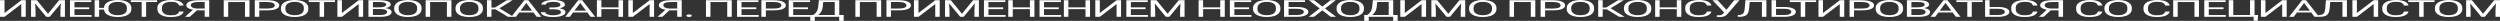 <svg width="718" height="6" viewBox="0 0 718 6" fill="none" xmlns="http://www.w3.org/2000/svg">
<rect x="0" y="0" width="718" height="6" fill="#333333" stroke="none"/>
<path d="M6.108 0.065H7.397V4.829H6.108V1.158L1.295 4.829H0V0.065H1.295V3.736L6.108 0.065Z" fill="white"/>
<path d="M10.586 0.065L13.781 3.952L16.976 0.065H18.648V4.829H17.359V2.974L17.48 0.972L14.271 4.829H13.284L10.083 0.981L10.21 2.974V4.829H8.921V0.065H10.586Z" fill="white"/>
<path d="M25.622 2.627H21.387V4.315H26.307V4.829H20.098V0.065H26.24V0.582H21.387V2.113H25.622V2.627Z" fill="white"/>
<path d="M37.725 2.601C37.725 3.068 37.564 3.475 37.242 3.824C36.92 4.171 36.464 4.436 35.873 4.619C35.282 4.803 34.593 4.894 33.806 4.894C33.063 4.894 32.396 4.807 31.805 4.633C31.219 4.458 30.758 4.208 30.423 3.883C30.091 3.558 29.908 3.179 29.872 2.745H28.469V4.829H27.18V0.065H28.469V2.251H29.865C29.879 1.802 30.047 1.408 30.369 1.07C30.691 0.73 31.15 0.467 31.745 0.281C32.34 0.094 33.023 0 33.792 0C34.575 0 35.264 0.093 35.859 0.278C36.459 0.461 36.92 0.728 37.242 1.08C37.564 1.429 37.725 1.835 37.725 2.3V2.601ZM36.444 2.293C36.444 1.728 36.211 1.296 35.745 0.995C35.28 0.691 34.629 0.54 33.792 0.54C32.978 0.54 32.336 0.691 31.866 0.995C31.4 1.296 31.161 1.714 31.148 2.251V2.601C31.148 3.148 31.382 3.579 31.852 3.893C32.327 4.205 32.978 4.361 33.806 4.361C34.638 4.361 35.282 4.214 35.739 3.919C36.195 3.623 36.43 3.198 36.444 2.647V2.293Z" fill="white"/>
<path d="M45.11 0.582H41.968V4.829H40.687V0.582H37.552V0.065H45.11V0.582Z" fill="white"/>
<path d="M52.736 3.317C52.615 3.821 52.232 4.21 51.588 4.485C50.948 4.758 50.096 4.894 49.031 4.894C47.876 4.894 46.95 4.692 46.252 4.289C45.558 3.885 45.211 3.346 45.211 2.67V2.212C45.211 1.769 45.373 1.379 45.695 1.044C46.021 0.708 46.482 0.45 47.077 0.272C47.672 0.091 48.362 0 49.145 0C50.183 0 51.015 0.142 51.642 0.425C52.268 0.707 52.633 1.097 52.736 1.597H51.44C51.328 1.217 51.085 0.942 50.709 0.772C50.337 0.602 49.816 0.517 49.145 0.517C48.321 0.517 47.675 0.665 47.205 0.962C46.739 1.258 46.507 1.68 46.507 2.228V2.689C46.507 3.206 46.728 3.617 47.171 3.923C47.614 4.228 48.234 4.381 49.031 4.381C49.747 4.381 50.295 4.302 50.675 4.145C51.06 3.986 51.315 3.71 51.44 3.317H52.736Z" fill="white"/>
<path d="M58.791 4.829V2.974H56.536L54.515 4.829H53.139L55.408 2.8C54.146 2.558 53.515 2.125 53.515 1.502C53.515 1.048 53.82 0.696 54.428 0.445C55.041 0.192 55.891 0.065 56.979 0.065H60.087V4.829H58.791ZM54.804 1.502C54.804 1.79 54.987 2.021 55.355 2.195C55.726 2.37 56.24 2.458 56.898 2.46H58.791V0.582H56.959C56.261 0.582 55.726 0.663 55.355 0.824C54.987 0.986 54.804 1.212 54.804 1.502Z" fill="white"/>
<path d="M71.653 4.829H70.358V0.582H65.539V4.829H64.25V0.065H71.653V4.829Z" fill="white"/>
<path d="M74.467 2.964V4.829H73.178V0.065H76.782C77.852 0.065 78.689 0.198 79.293 0.465C79.901 0.731 80.206 1.083 80.206 1.521C80.206 1.984 79.908 2.34 79.313 2.591C78.722 2.84 77.874 2.964 76.769 2.964H74.467ZM74.467 2.45H76.782C77.472 2.45 78 2.372 78.367 2.215C78.734 2.056 78.917 1.827 78.917 1.528C78.917 1.244 78.734 1.017 78.367 0.847C78 0.677 77.496 0.589 76.856 0.582H74.467V2.45Z" fill="white"/>
<path d="M88.543 2.601C88.543 3.068 88.382 3.475 88.06 3.824C87.738 4.171 87.281 4.436 86.691 4.619C86.1 4.803 85.411 4.894 84.623 4.894C83.854 4.894 83.171 4.803 82.576 4.619C81.981 4.434 81.518 4.171 81.187 3.831C80.86 3.489 80.692 3.093 80.683 2.643V2.3C80.683 1.842 80.847 1.437 81.173 1.086C81.5 0.735 81.961 0.467 82.556 0.281C83.156 0.094 83.84 0 84.61 0C85.393 0 86.082 0.093 86.677 0.278C87.277 0.461 87.738 0.728 88.06 1.08C88.382 1.429 88.543 1.835 88.543 2.3V2.601ZM87.261 2.293C87.261 1.728 87.029 1.296 86.563 0.995C86.098 0.691 85.447 0.54 84.61 0.54C83.796 0.54 83.153 0.691 82.683 0.995C82.218 1.296 81.979 1.714 81.965 2.251V2.601C81.965 3.148 82.2 3.579 82.67 3.893C83.144 4.205 83.796 4.361 84.623 4.361C85.456 4.361 86.1 4.214 86.556 3.919C87.013 3.623 87.248 3.198 87.261 2.647V2.293Z" fill="white"/>
<path d="M96.216 0.582H93.075V4.829H91.793V0.582H88.658V0.065H96.216V0.582Z" fill="white"/>
<path d="M103.003 0.065H104.292V4.829H103.003V1.158L98.191 4.829H96.895V0.065H98.191V3.736L103.003 0.065Z" fill="white"/>
<path d="M105.816 4.829V0.065H109.012C110.072 0.065 110.869 0.172 111.401 0.386C111.938 0.6 112.207 0.916 112.207 1.335C112.207 1.557 112.077 1.755 111.817 1.927C111.558 2.097 111.204 2.229 110.757 2.323C111.285 2.395 111.701 2.532 112.005 2.735C112.314 2.936 112.468 3.176 112.468 3.455C112.468 3.882 112.184 4.218 111.616 4.462C111.048 4.707 110.244 4.829 109.206 4.829H105.816ZM107.105 2.601V4.315H109.233C109.833 4.315 110.305 4.24 110.649 4.089C110.998 3.937 111.173 3.727 111.173 3.461C111.173 2.888 110.533 2.601 109.253 2.601H107.105ZM107.105 2.097H109.052C109.616 2.097 110.065 2.028 110.401 1.891C110.741 1.754 110.911 1.567 110.911 1.332C110.911 1.07 110.754 0.88 110.441 0.762C110.128 0.642 109.651 0.582 109.012 0.582H107.105V2.097Z" fill="white"/>
<path d="M121.074 2.601C121.074 3.068 120.913 3.475 120.591 3.824C120.269 4.171 119.812 4.436 119.222 4.619C118.631 4.803 117.942 4.894 117.154 4.894C116.385 4.894 115.702 4.803 115.107 4.619C114.512 4.434 114.049 4.171 113.718 3.831C113.391 3.489 113.223 3.093 113.214 2.643V2.3C113.214 1.842 113.378 1.437 113.704 1.086C114.031 0.735 114.492 0.467 115.087 0.281C115.687 0.094 116.371 0 117.141 0C117.924 0 118.613 0.093 119.208 0.278C119.808 0.461 120.269 0.728 120.591 1.08C120.913 1.429 121.074 1.835 121.074 2.3V2.601ZM119.792 2.293C119.792 1.728 119.56 1.296 119.094 0.995C118.629 0.691 117.978 0.54 117.141 0.54C116.326 0.54 115.684 0.691 115.214 0.995C114.749 1.296 114.51 1.714 114.496 2.251V2.601C114.496 3.148 114.731 3.579 115.201 3.893C115.675 4.205 116.326 4.361 117.154 4.361C117.987 4.361 118.631 4.214 119.087 3.919C119.544 3.623 119.779 3.198 119.792 2.647V2.293Z" fill="white"/>
<path d="M129.647 4.829H128.351V0.582H123.532V4.829H122.243V0.065H129.647V4.829Z" fill="white"/>
<path d="M138.689 2.601C138.689 3.068 138.528 3.475 138.206 3.824C137.884 4.171 137.427 4.436 136.836 4.619C136.246 4.803 135.557 4.894 134.769 4.894C133.999 4.894 133.317 4.803 132.722 4.619C132.127 4.434 131.663 4.171 131.332 3.831C131.006 3.489 130.838 3.093 130.829 2.643V2.3C130.829 1.842 130.992 1.437 131.319 1.086C131.646 0.735 132.106 0.467 132.702 0.281C133.301 0.094 133.986 0 134.756 0C135.539 0 136.228 0.093 136.823 0.278C137.423 0.461 137.884 0.728 138.206 1.08C138.528 1.429 138.689 1.835 138.689 2.3V2.601ZM137.407 2.293C137.407 1.728 137.174 1.296 136.709 0.995C136.243 0.691 135.592 0.54 134.756 0.54C133.941 0.54 133.299 0.691 132.829 0.995C132.364 1.296 132.124 1.714 132.111 2.251V2.601C132.111 3.148 132.346 3.579 132.816 3.893C133.29 4.205 133.941 4.361 134.769 4.361C135.601 4.361 136.246 4.214 136.702 3.919C137.159 3.623 137.394 3.198 137.407 2.647V2.293Z" fill="white"/>
<path d="M142.335 2.689H141.147V4.829H139.858V0.065H141.147V2.166H142.153L145.57 0.065H147.174L143.442 2.375L147.449 4.829H145.872L142.335 2.689Z" fill="white"/>
<path d="M153.203 3.586H149.108L148.189 4.829H146.859L150.592 0.065H151.719L155.458 4.829H154.136L153.203 3.586ZM149.497 3.069H152.82L151.155 0.841L149.497 3.069Z" fill="white"/>
<path d="M160.963 1.345C160.963 1.092 160.773 0.891 160.392 0.743C160.016 0.592 159.486 0.517 158.801 0.517C158.229 0.517 157.748 0.594 157.358 0.749C156.973 0.902 156.781 1.092 156.781 1.318H155.492C155.492 1.065 155.633 0.839 155.915 0.638C156.202 0.437 156.6 0.281 157.11 0.17C157.62 0.057 158.184 0 158.801 0C159.893 0 160.741 0.12 161.345 0.36C161.95 0.598 162.252 0.929 162.252 1.354C162.252 1.575 162.113 1.775 161.835 1.956C161.558 2.137 161.171 2.28 160.674 2.385C161.824 2.573 162.399 2.944 162.399 3.501C162.399 3.928 162.073 4.267 161.419 4.518C160.766 4.769 159.893 4.894 158.801 4.894C158.153 4.894 157.562 4.839 157.029 4.727C156.501 4.614 156.09 4.454 155.794 4.246C155.499 4.039 155.351 3.793 155.351 3.507H156.64C156.64 3.758 156.844 3.967 157.251 4.135C157.658 4.301 158.175 4.384 158.801 4.384C159.504 4.384 160.063 4.304 160.48 4.145C160.9 3.986 161.111 3.775 161.111 3.514C161.111 2.955 160.401 2.671 158.983 2.66H157.774V2.143H158.976C159.629 2.136 160.124 2.064 160.459 1.927C160.795 1.79 160.963 1.595 160.963 1.345Z" fill="white"/>
<path d="M168.683 3.586H164.588L163.669 4.829H162.34L166.072 0.065H167.199L170.938 4.829H169.616L168.683 3.586ZM164.978 3.069H168.3L166.636 0.841L164.978 3.069Z" fill="white"/>
<path d="M178.94 4.829H177.645V2.627H172.718V4.829H171.429V0.065H172.718V2.113H177.645V0.065H178.94V4.829Z" fill="white"/>
<path d="M186.566 0.065H187.855V4.829H186.566V1.158L181.753 4.829H180.458V0.065H181.753V3.736L186.566 0.065Z" fill="white"/>
<path d="M194.494 4.829V2.974H192.239L190.218 4.829H188.842L191.111 2.8C189.849 2.558 189.218 2.125 189.218 1.502C189.218 1.048 189.522 0.696 190.131 0.445C190.744 0.192 191.594 0.065 192.682 0.065H195.789V4.829H194.494ZM190.507 1.502C190.507 1.79 190.69 2.021 191.057 2.195C191.429 2.37 191.943 2.458 192.601 2.46H194.494V0.582H192.662C191.963 0.582 191.429 0.663 191.057 0.824C190.69 0.986 190.507 1.212 190.507 1.502Z" fill="white"/>
<path d="M197.139 4.511C197.139 4.407 197.202 4.32 197.327 4.25C197.457 4.18 197.65 4.145 197.905 4.145C198.16 4.145 198.352 4.18 198.482 4.25C198.616 4.32 198.683 4.407 198.683 4.511C198.683 4.612 198.616 4.696 198.482 4.763C198.352 4.831 198.16 4.865 197.905 4.865C197.65 4.865 197.457 4.831 197.327 4.763C197.202 4.696 197.139 4.612 197.139 4.511Z" fill="white"/>
<path d="M210.156 4.829H208.861V0.582H204.041V4.829H202.753V0.065H210.156V4.829Z" fill="white"/>
<path d="M217.205 2.627H212.969V4.315H217.89V4.829H211.681V0.065H217.822V0.582H212.969V2.113H217.205V2.627Z" fill="white"/>
<path d="M219.958 2.964V4.829H218.669V0.065H222.274C223.343 0.065 224.18 0.198 224.784 0.465C225.393 0.731 225.697 1.083 225.697 1.521C225.697 1.984 225.399 2.34 224.804 2.591C224.213 2.84 223.365 2.964 222.26 2.964H219.958ZM219.958 2.45H222.274C222.963 2.45 223.491 2.372 223.858 2.215C224.225 2.056 224.408 1.827 224.408 1.528C224.408 1.244 224.225 1.017 223.858 0.847C223.491 0.677 222.987 0.589 222.347 0.582H219.958V2.45Z" fill="white"/>
<path d="M232.041 2.627H227.805V4.315H232.725V4.829H226.517V0.065H232.658V0.582H227.805V2.113H232.041V2.627Z" fill="white"/>
<path d="M242.298 5.997H241.016V4.829H234.002V6H232.713L232.706 4.315H233.505C233.925 4.084 234.259 3.774 234.505 3.386C234.756 2.996 234.912 2.568 234.975 2.104L235.19 0.065H241.036V4.315H242.311L242.298 5.997ZM234.975 4.315H239.741V0.582H236.431L236.29 1.983C236.232 2.53 236.082 2.997 235.841 3.383C235.604 3.769 235.315 4.08 234.975 4.315Z" fill="white"/>
<path d="M253.066 4.829H251.771V0.582H246.951V4.829H245.662V0.065H253.066V4.829Z" fill="white"/>
<path d="M255.879 2.964V4.829H254.591V0.065H258.195C259.265 0.065 260.101 0.198 260.705 0.465C261.314 0.731 261.618 1.083 261.618 1.521C261.618 1.984 261.321 2.34 260.726 2.591C260.135 2.84 259.287 2.964 258.182 2.964H255.879ZM255.879 2.45H258.195C258.884 2.45 259.412 2.372 259.779 2.215C260.146 2.056 260.33 1.827 260.33 1.528C260.33 1.244 260.146 1.017 259.779 0.847C259.412 0.677 258.909 0.589 258.269 0.582H255.879V2.45Z" fill="white"/>
<path d="M268.6 0.065H269.889V4.829H268.6V1.158L263.787 4.829H262.492V0.065H263.787V3.736L268.6 0.065Z" fill="white"/>
<path d="M273.078 0.065L276.273 3.952L279.468 0.065H281.139V4.829H279.851V2.974L279.971 0.972L276.763 4.829H275.776L272.574 0.981L272.702 2.974V4.829H271.413V0.065H273.078Z" fill="white"/>
<path d="M288.114 2.627H283.879V4.315H288.799V4.829H282.59V0.065H288.732V0.582H283.879V2.113H288.114V2.627Z" fill="white"/>
<path d="M297.089 4.829H295.794V2.627H290.867V4.829H289.578V0.065H290.867V2.113H295.794V0.065H297.089V4.829Z" fill="white"/>
<path d="M304.078 2.627H299.842V4.315H304.762V4.829H298.553V0.065H304.695V0.582H299.842V2.113H304.078V2.627Z" fill="white"/>
<path d="M313.053 4.829H311.757V2.627H306.831V4.829H305.542V0.065H306.831V2.113H311.757V0.065H313.053V4.829Z" fill="white"/>
<path d="M320.679 0.065H321.968V4.829H320.679V1.158L315.866 4.829H314.571V0.065H315.866V3.736L320.679 0.065Z" fill="white"/>
<path d="M329.016 2.627H324.781V4.315H329.701V4.829H323.492V0.065H329.634V0.582H324.781V2.113H329.016V2.627Z" fill="white"/>
<path d="M332.145 0.065L335.34 3.952L338.535 0.065H340.206V4.829H338.918V2.974L339.039 0.972L335.83 4.829H334.843L331.642 0.981L331.769 2.974V4.829H330.48V0.065H332.145Z" fill="white"/>
<path d="M351.753 4.829H350.458V2.627H345.531V4.829H344.242V0.065H345.531V2.113H350.458V0.065H351.753V4.829Z" fill="white"/>
<path d="M358.742 2.627H354.506V4.315H359.426V4.829H353.217V0.065H359.359V0.582H354.506V2.113H358.742V2.627Z" fill="white"/>
<path d="M367.723 2.601C367.723 3.068 367.562 3.475 367.24 3.824C366.918 4.171 366.462 4.436 365.871 4.619C365.28 4.803 364.591 4.894 363.803 4.894C363.034 4.894 362.351 4.803 361.756 4.619C361.161 4.434 360.698 4.171 360.367 3.831C360.04 3.489 359.872 3.093 359.863 2.643V2.3C359.863 1.842 360.027 1.437 360.353 1.086C360.68 0.735 361.141 0.467 361.736 0.281C362.336 0.094 363.02 0 363.79 0C364.573 0 365.262 0.093 365.857 0.278C366.457 0.461 366.918 0.728 367.24 1.08C367.562 1.429 367.723 1.835 367.723 2.3V2.601ZM366.441 2.293C366.441 1.728 366.209 1.296 365.743 0.995C365.278 0.691 364.627 0.54 363.79 0.54C362.976 0.54 362.333 0.691 361.864 0.995C361.398 1.296 361.159 1.714 361.145 2.251V2.601C361.145 3.148 361.38 3.579 361.85 3.893C362.325 4.205 362.976 4.361 363.803 4.361C364.636 4.361 365.28 4.214 365.737 3.919C366.193 3.623 366.428 3.198 366.441 2.647V2.293Z" fill="white"/>
<path d="M374.792 0.582H370.08V2.009H372.51C373.53 2.015 374.327 2.143 374.9 2.391C375.472 2.64 375.759 2.978 375.759 3.406C375.759 3.835 375.47 4.178 374.893 4.433C374.316 4.688 373.528 4.82 372.53 4.829H368.785V0.065H374.792V0.582ZM370.08 2.526V4.315H372.436C373.076 4.315 373.573 4.232 373.926 4.067C374.284 3.901 374.463 3.678 374.463 3.399C374.463 3.131 374.291 2.919 373.947 2.764C373.606 2.61 373.121 2.53 372.49 2.526H370.08Z" fill="white"/>
<path d="M379.774 1.891L382.116 0.065H383.633L380.546 2.427L383.707 4.829H382.177L379.774 2.971L377.357 4.829H375.834L379.002 2.427L375.907 0.065H377.418L379.774 1.891Z" fill="white"/>
<path d="M391.722 2.601C391.722 3.068 391.561 3.475 391.239 3.824C390.917 4.171 390.46 4.436 389.87 4.619C389.279 4.803 388.59 4.894 387.802 4.894C387.033 4.894 386.35 4.803 385.755 4.619C385.16 4.434 384.697 4.171 384.366 3.831C384.039 3.489 383.871 3.093 383.862 2.643V2.3C383.862 1.842 384.026 1.437 384.352 1.086C384.679 0.735 385.14 0.467 385.735 0.281C386.335 0.094 387.019 0 387.789 0C388.572 0 389.261 0.093 389.856 0.278C390.456 0.461 390.917 0.728 391.239 1.08C391.561 1.429 391.722 1.835 391.722 2.3V2.601ZM390.44 2.293C390.44 1.728 390.208 1.296 389.742 0.995C389.277 0.691 388.626 0.54 387.789 0.54C386.974 0.54 386.332 0.691 385.862 0.995C385.397 1.296 385.158 1.714 385.144 2.251V2.601C385.144 3.148 385.379 3.579 385.849 3.893C386.323 4.205 386.974 4.361 387.802 4.361C388.635 4.361 389.279 4.214 389.735 3.919C390.192 3.623 390.427 3.198 390.44 2.647V2.293Z" fill="white"/>
<path d="M401.396 5.997H400.113V4.829H393.099V6H391.81L391.804 4.315H392.602C393.023 4.084 393.356 3.774 393.603 3.386C393.853 2.996 394.01 2.568 394.072 2.104L394.287 0.065H400.134V4.315H401.409L401.396 5.997ZM394.072 4.315H398.838V0.582H395.529L395.388 1.983C395.33 2.53 395.18 2.997 394.938 3.383C394.701 3.769 394.413 4.08 394.072 4.315Z" fill="white"/>
<path d="M408.276 0.065H409.565V4.829H408.276V1.158L403.464 4.829H402.168V0.065H403.464V3.736L408.276 0.065Z" fill="white"/>
<path d="M412.754 0.065L415.949 3.952L419.144 0.065H420.816V4.829H419.527V2.974L419.648 0.972L416.439 4.829H415.453L412.251 0.981L412.378 2.974V4.829H411.09V0.065H412.754Z" fill="white"/>
<path d="M429.784 2.601C429.784 3.068 429.623 3.475 429.301 3.824C428.979 4.171 428.522 4.436 427.932 4.619C427.341 4.803 426.652 4.894 425.864 4.894C425.095 4.894 424.412 4.803 423.817 4.619C423.222 4.434 422.759 4.171 422.428 3.831C422.101 3.489 421.933 3.093 421.924 2.643V2.3C421.924 1.842 422.088 1.437 422.414 1.086C422.741 0.735 423.202 0.467 423.797 0.281C424.397 0.094 425.081 0 425.851 0C426.634 0 427.323 0.093 427.918 0.278C428.518 0.461 428.979 0.728 429.301 1.08C429.623 1.429 429.784 1.835 429.784 2.3V2.601ZM428.502 2.293C428.502 1.728 428.27 1.296 427.804 0.995C427.339 0.691 426.688 0.54 425.851 0.54C425.036 0.54 424.394 0.691 423.924 0.995C423.459 1.296 423.22 1.714 423.206 2.251V2.601C423.206 3.148 423.441 3.579 423.911 3.893C424.385 4.205 425.036 4.361 425.864 4.361C426.697 4.361 427.341 4.214 427.797 3.919C428.254 3.623 428.489 3.198 428.502 2.647V2.293Z" fill="white"/>
<path d="M440.942 4.829H439.646V0.582H434.827V4.829H433.538V0.065H440.942V4.829Z" fill="white"/>
<path d="M443.755 2.964V4.829H442.466V0.065H446.071C447.14 0.065 447.977 0.198 448.581 0.465C449.19 0.731 449.494 1.083 449.494 1.521C449.494 1.984 449.196 2.34 448.601 2.591C448.011 2.84 447.163 2.964 446.057 2.964H443.755ZM443.755 2.45H446.071C446.76 2.45 447.288 2.372 447.655 2.215C448.022 2.056 448.205 1.827 448.205 1.528C448.205 1.244 448.022 1.017 447.655 0.847C447.288 0.677 446.784 0.589 446.145 0.582H443.755V2.45Z" fill="white"/>
<path d="M457.831 2.601C457.831 3.068 457.67 3.475 457.348 3.824C457.026 4.171 456.57 4.436 455.979 4.619C455.388 4.803 454.699 4.894 453.911 4.894C453.142 4.894 452.459 4.803 451.864 4.619C451.269 4.434 450.806 4.171 450.475 3.831C450.148 3.489 449.98 3.093 449.971 2.643V2.3C449.971 1.842 450.135 1.437 450.461 1.086C450.788 0.735 451.249 0.467 451.844 0.281C452.444 0.094 453.128 0 453.898 0C454.681 0 455.37 0.093 455.965 0.278C456.565 0.461 457.026 0.728 457.348 1.08C457.67 1.429 457.831 1.835 457.831 2.3V2.601ZM456.549 2.293C456.549 1.728 456.317 1.296 455.851 0.995C455.386 0.691 454.735 0.54 453.898 0.54C453.084 0.54 452.442 0.691 451.972 0.995C451.506 1.296 451.267 1.714 451.253 2.251V2.601C451.253 3.148 451.488 3.579 451.958 3.893C452.433 4.205 453.084 4.361 453.911 4.361C454.744 4.361 455.388 4.214 455.845 3.919C456.301 3.623 456.536 3.198 456.549 2.647V2.293Z" fill="white"/>
<path d="M461.477 2.689H460.289V4.829H459V0.065H460.289V2.166H461.296L464.712 0.065H466.317L462.585 2.375L466.592 4.829H465.014L461.477 2.689Z" fill="white"/>
<path d="M474.251 2.601C474.251 3.068 474.09 3.475 473.768 3.824C473.446 4.171 472.989 4.436 472.399 4.619C471.808 4.803 471.119 4.894 470.331 4.894C469.562 4.894 468.879 4.803 468.284 4.619C467.689 4.434 467.226 4.171 466.895 3.831C466.568 3.489 466.4 3.093 466.391 2.643V2.3C466.391 1.842 466.555 1.437 466.881 1.086C467.208 0.735 467.669 0.467 468.264 0.281C468.864 0.094 469.548 0 470.318 0C471.101 0 471.79 0.093 472.385 0.278C472.985 0.461 473.446 0.728 473.768 1.08C474.09 1.429 474.251 1.835 474.251 2.3V2.601ZM472.969 2.293C472.969 1.728 472.737 1.296 472.271 0.995C471.806 0.691 471.155 0.54 470.318 0.54C469.504 0.54 468.861 0.691 468.392 0.995C467.926 1.296 467.687 1.714 467.673 2.251V2.601C467.673 3.148 467.908 3.579 468.378 3.893C468.852 4.205 469.504 4.361 470.331 4.361C471.164 4.361 471.808 4.214 472.265 3.919C472.721 3.623 472.956 3.198 472.969 2.647V2.293Z" fill="white"/>
<path d="M482.871 4.829H481.575V2.627H476.648V4.829H475.36V0.065H476.648V2.113H481.575V0.065H482.871V4.829Z" fill="white"/>
<path d="M491.524 3.317C491.403 3.821 491.02 4.21 490.376 4.485C489.736 4.758 488.884 4.894 487.819 4.894C486.664 4.894 485.738 4.692 485.04 4.289C484.346 3.885 483.999 3.346 483.999 2.67V2.212C483.999 1.769 484.16 1.379 484.483 1.044C484.809 0.708 485.27 0.45 485.865 0.272C486.46 0.091 487.15 0 487.933 0C488.971 0 489.803 0.142 490.43 0.425C491.056 0.707 491.421 1.097 491.524 1.597H490.228C490.116 1.217 489.873 0.942 489.497 0.772C489.125 0.602 488.604 0.517 487.933 0.517C487.109 0.517 486.463 0.665 485.993 0.962C485.527 1.258 485.295 1.68 485.295 2.228V2.689C485.295 3.206 485.516 3.617 485.959 3.923C486.402 4.228 487.022 4.381 487.819 4.381C488.535 4.381 489.083 4.302 489.463 4.145C489.848 3.986 490.103 3.71 490.228 3.317H491.524Z" fill="white"/>
<path d="M495.82 2.83L498.069 0.065H499.566L496.109 4.034C495.876 4.287 495.659 4.467 495.458 4.574C495.257 4.678 495.019 4.759 494.746 4.816C494.478 4.87 494.14 4.897 493.733 4.897C493.379 4.897 493.153 4.888 493.055 4.868L493.095 4.371L493.706 4.384C494.176 4.384 494.525 4.274 494.753 4.053L494.921 3.883L495.176 3.592L491.847 0.065H493.29L495.82 2.83Z" fill="white"/>
<path d="M507.313 0.065V4.829H506.024V0.582H502.52L502.346 2.47C502.278 3.103 502.144 3.578 501.943 3.896C501.746 4.215 501.455 4.449 501.07 4.6C500.685 4.748 500.171 4.824 499.526 4.829H499.104V4.315L499.372 4.309C499.788 4.293 500.108 4.228 500.332 4.112C500.556 3.995 500.726 3.808 500.842 3.553C500.958 3.298 501.041 2.905 501.09 2.375L501.292 0.065H507.313Z" fill="white"/>
<path d="M510.079 2.009H512.509C513.529 2.015 514.326 2.143 514.898 2.391C515.471 2.64 515.758 2.978 515.758 3.406C515.758 3.835 515.469 4.178 514.892 4.433C514.314 4.688 513.527 4.82 512.529 4.829H508.79V0.065H510.079V2.009ZM510.079 2.526V4.315H512.435C513.075 4.315 513.572 4.232 513.925 4.067C514.283 3.901 514.462 3.678 514.462 3.399C514.462 3.131 514.29 2.919 513.945 2.764C513.605 2.61 513.12 2.53 512.489 2.526H510.079Z" fill="white"/>
<path d="M521.591 0.582H518.45V4.829H517.168V0.582H514.033V0.065H521.591V0.582Z" fill="white"/>
<path d="M528.378 0.065H529.667V4.829H528.378V1.158L523.566 4.829H522.27V0.065H523.566V3.736L528.378 0.065Z" fill="white"/>
<path d="M532.48 2.964V4.829H531.192V0.065H534.796C535.866 0.065 536.702 0.198 537.306 0.465C537.915 0.731 538.219 1.083 538.219 1.521C538.219 1.984 537.922 2.34 537.327 2.591C536.736 2.84 535.888 2.964 534.783 2.964H532.48ZM532.48 2.45H534.796C535.485 2.45 536.013 2.372 536.38 2.215C536.747 2.056 536.931 1.827 536.931 1.528C536.931 1.244 536.747 1.017 536.38 0.847C536.013 0.677 535.51 0.589 534.87 0.582H532.48V2.45Z" fill="white"/>
<path d="M546.557 2.601C546.557 3.068 546.396 3.475 546.074 3.824C545.751 4.171 545.295 4.436 544.704 4.619C544.114 4.803 543.424 4.894 542.637 4.894C541.867 4.894 541.185 4.803 540.59 4.619C539.994 4.434 539.531 4.171 539.2 3.831C538.873 3.489 538.706 3.093 538.697 2.643V2.3C538.697 1.842 538.86 1.437 539.187 1.086C539.513 0.735 539.974 0.467 540.569 0.281C541.169 0.094 541.854 0 542.623 0C543.407 0 544.096 0.093 544.691 0.278C545.29 0.461 545.751 0.728 546.074 1.08C546.396 1.429 546.557 1.835 546.557 2.3V2.601ZM545.275 2.293C545.275 1.728 545.042 1.296 544.577 0.995C544.111 0.691 543.46 0.54 542.623 0.54C541.809 0.54 541.167 0.691 540.697 0.995C540.232 1.296 539.992 1.714 539.979 2.251V2.601C539.979 3.148 540.214 3.579 540.684 3.893C541.158 4.205 541.809 4.361 542.637 4.361C543.469 4.361 544.114 4.214 544.57 3.919C545.026 3.623 545.261 3.198 545.275 2.647V2.293Z" fill="white"/>
<path d="M547.665 4.829V0.065H550.86C551.921 0.065 552.717 0.172 553.25 0.386C553.787 0.6 554.055 0.916 554.055 1.335C554.055 1.557 553.925 1.755 553.666 1.927C553.406 2.097 553.053 2.229 552.605 2.323C553.133 2.395 553.55 2.532 553.854 2.735C554.163 2.936 554.317 3.176 554.317 3.455C554.317 3.882 554.033 4.218 553.465 4.462C552.896 4.707 552.093 4.829 551.055 4.829H547.665ZM548.954 2.601V4.315H551.082C551.681 4.315 552.153 4.24 552.498 4.089C552.847 3.937 553.022 3.727 553.022 3.461C553.022 2.888 552.382 2.601 551.102 2.601H548.954ZM548.954 2.097H550.9C551.464 2.097 551.914 2.028 552.25 1.891C552.59 1.754 552.76 1.567 552.76 1.332C552.76 1.07 552.603 0.88 552.29 0.762C551.977 0.642 551.5 0.582 550.86 0.582H548.954V2.097Z" fill="white"/>
<path d="M560.802 3.586H556.707L555.788 4.829H554.459L558.191 0.065H559.319L563.057 4.829H561.735L560.802 3.586ZM557.097 3.069H560.419L558.755 0.841L557.097 3.069Z" fill="white"/>
<path d="M569.428 0.582H566.287V4.829H565.005V0.582H561.87V0.065H569.428V0.582Z" fill="white"/>
<path d="M571.409 2.009H573.839C574.859 2.015 575.656 2.143 576.228 2.391C576.801 2.64 577.088 2.978 577.088 3.406C577.088 3.835 576.799 4.178 576.222 4.433C575.644 4.688 574.857 4.82 573.859 4.829H570.12V0.065H571.409V2.009ZM571.409 2.526V4.315H573.765C574.405 4.315 574.902 4.232 575.255 4.067C575.613 3.901 575.792 3.678 575.792 3.399C575.792 3.131 575.62 2.919 575.275 2.764C574.935 2.61 574.45 2.53 573.819 2.526H571.409Z" fill="white"/>
<path d="M585.157 3.317C585.036 3.821 584.653 4.21 584.009 4.485C583.369 4.758 582.516 4.894 581.451 4.894C580.297 4.894 579.371 4.692 578.672 4.289C577.979 3.885 577.632 3.346 577.632 2.67V2.212C577.632 1.769 577.793 1.379 578.115 1.044C578.442 0.708 578.903 0.45 579.498 0.272C580.093 0.091 580.782 0 581.566 0C582.604 0 583.436 0.142 584.062 0.425C584.689 0.707 585.054 1.097 585.157 1.597H583.861C583.749 1.217 583.505 0.942 583.129 0.772C582.758 0.602 582.237 0.517 581.566 0.517C580.742 0.517 580.096 0.665 579.626 0.962C579.16 1.258 578.928 1.68 578.928 2.228V2.689C578.928 3.206 579.149 3.617 579.592 3.923C580.035 4.228 580.655 4.381 581.451 4.381C582.167 4.381 582.716 4.302 583.096 4.145C583.481 3.986 583.736 3.71 583.861 3.317H585.157Z" fill="white"/>
<path d="M591.212 4.829V2.974H588.957L586.936 4.829H585.56L587.829 2.8C586.567 2.558 585.936 2.125 585.936 1.502C585.936 1.048 586.24 0.696 586.849 0.445C587.462 0.192 588.312 0.065 589.4 0.065H592.507V4.829H591.212ZM587.225 1.502C587.225 1.79 587.408 2.021 587.775 2.195C588.147 2.37 588.661 2.458 589.319 2.46H591.212V0.582H589.379C588.681 0.582 588.147 0.663 587.775 0.824C587.408 0.986 587.225 1.212 587.225 1.502Z" fill="white"/>
<path d="M603.799 3.317C603.678 3.821 603.296 4.21 602.651 4.485C602.011 4.758 601.159 4.894 600.094 4.894C598.939 4.894 598.013 4.692 597.315 4.289C596.621 3.885 596.275 3.346 596.275 2.67V2.212C596.275 1.769 596.436 1.379 596.758 1.044C597.085 0.708 597.545 0.45 598.141 0.272C598.736 0.091 599.425 0 600.208 0C601.246 0 602.078 0.142 602.705 0.425C603.331 0.707 603.696 1.097 603.799 1.597H602.504C602.392 1.217 602.148 0.942 601.772 0.772C601.401 0.602 600.879 0.517 600.208 0.517C599.385 0.517 598.738 0.665 598.268 0.962C597.803 1.258 597.57 1.68 597.57 2.228V2.689C597.57 3.206 597.792 3.617 598.235 3.923C598.678 4.228 599.297 4.381 600.094 4.381C600.81 4.381 601.358 4.302 601.738 4.145C602.123 3.986 602.378 3.71 602.504 3.317H603.799Z" fill="white"/>
<path d="M612.257 2.601C612.257 3.068 612.096 3.475 611.774 3.824C611.452 4.171 610.995 4.436 610.405 4.619C609.814 4.803 609.125 4.894 608.337 4.894C607.568 4.894 606.885 4.803 606.29 4.619C605.695 4.434 605.232 4.171 604.901 3.831C604.574 3.489 604.406 3.093 604.397 2.643V2.3C604.397 1.842 604.561 1.437 604.887 1.086C605.214 0.735 605.675 0.467 606.27 0.281C606.87 0.094 607.554 0 608.324 0C609.107 0 609.796 0.093 610.391 0.278C610.991 0.461 611.452 0.728 611.774 1.08C612.096 1.429 612.257 1.835 612.257 2.3V2.601ZM610.975 2.293C610.975 1.728 610.743 1.296 610.277 0.995C609.812 0.691 609.161 0.54 608.324 0.54C607.51 0.54 606.867 0.691 606.398 0.995C605.932 1.296 605.693 1.714 605.679 2.251V2.601C605.679 3.148 605.914 3.579 606.384 3.893C606.858 4.205 607.51 4.361 608.337 4.361C609.17 4.361 609.814 4.214 610.271 3.919C610.727 3.623 610.962 3.198 610.975 2.647V2.293Z" fill="white"/>
<path d="M623.14 3.317C623.019 3.821 622.636 4.21 621.992 4.485C621.352 4.758 620.499 4.894 619.434 4.894C618.28 4.894 617.354 4.692 616.656 4.289C615.962 3.885 615.615 3.346 615.615 2.67V2.212C615.615 1.769 615.776 1.379 616.098 1.044C616.425 0.708 616.886 0.45 617.481 0.272C618.076 0.091 618.765 0 619.549 0C620.587 0 621.419 0.142 622.045 0.425C622.672 0.707 623.037 1.097 623.14 1.597H621.844C621.732 1.217 621.488 0.942 621.112 0.772C620.741 0.602 620.22 0.517 619.549 0.517C618.725 0.517 618.079 0.665 617.609 0.962C617.143 1.258 616.911 1.68 616.911 2.228V2.689C616.911 3.206 617.132 3.617 617.575 3.923C618.018 4.228 618.638 4.381 619.434 4.381C620.15 4.381 620.699 4.302 621.079 4.145C621.464 3.986 621.719 3.71 621.844 3.317H623.14Z" fill="white"/>
<path d="M631.544 4.829H630.249V0.582H625.429V4.829H624.141V0.065H631.544V4.829Z" fill="white"/>
<path d="M638.593 2.627H634.357V4.315H639.278V4.829H633.069V0.065H639.21V0.582H634.357V2.113H638.593V2.627Z" fill="white"/>
<path d="M640.097 0.065H641.393V4.315H646.212V0.065H647.501V4.302H648.528L648.407 5.977H647.246V4.829H640.097V0.065Z" fill="white"/>
<path d="M655.449 0.065H656.738V4.829H655.449V1.158L650.636 4.829H649.341V0.065H650.636V3.736L655.449 0.065Z" fill="white"/>
<path d="M663.78 3.586H659.685L658.766 4.829H657.437L661.169 0.065H662.296L666.035 4.829H664.713L663.78 3.586ZM660.075 3.069H663.397L661.733 0.841L660.075 3.069Z" fill="white"/>
<path d="M674.037 0.065V4.829H672.748V0.582H669.245L669.07 2.47C669.003 3.103 668.869 3.578 668.667 3.896C668.47 4.215 668.179 4.449 667.795 4.6C667.41 4.748 666.895 4.824 666.251 4.829H665.828V4.315L666.096 4.309C666.513 4.293 666.833 4.228 667.056 4.112C667.28 3.995 667.45 3.808 667.566 3.553C667.683 3.298 667.766 2.905 667.815 2.375L668.016 0.065H674.037Z" fill="white"/>
<path d="M681.717 0.065H683.006V4.829H681.717V1.158L676.904 4.829H675.609V0.065H676.904V3.736L681.717 0.065Z" fill="white"/>
<path d="M691.719 3.317C691.598 3.821 691.216 4.21 690.571 4.485C689.931 4.758 689.079 4.894 688.014 4.894C686.859 4.894 685.933 4.692 685.235 4.289C684.541 3.885 684.194 3.346 684.194 2.67V2.212C684.194 1.769 684.356 1.379 684.678 1.044C685.004 0.708 685.465 0.45 686.06 0.272C686.656 0.091 687.345 0 688.128 0C689.166 0 689.998 0.142 690.625 0.425C691.251 0.707 691.616 1.097 691.719 1.597H690.423C690.312 1.217 690.068 0.942 689.692 0.772C689.32 0.602 688.799 0.517 688.128 0.517C687.304 0.517 686.658 0.665 686.188 0.962C685.723 1.258 685.49 1.68 685.49 2.228V2.689C685.49 3.206 685.711 3.617 686.154 3.923C686.597 4.228 687.217 4.381 688.014 4.381C688.73 4.381 689.278 4.302 689.658 4.145C690.043 3.986 690.298 3.71 690.423 3.317H691.719Z" fill="white"/>
<path d="M699.211 0.582H696.069V4.829H694.787V0.582H691.653V0.065H699.211V0.582Z" fill="white"/>
<path d="M707.166 2.601C707.166 3.068 707.004 3.475 706.682 3.824C706.36 4.171 705.904 4.436 705.313 4.619C704.722 4.803 704.033 4.894 703.246 4.894C702.476 4.894 701.793 4.803 701.198 4.619C700.603 4.434 700.14 4.171 699.809 3.831C699.482 3.489 699.314 3.093 699.305 2.643V2.3C699.305 1.842 699.469 1.437 699.795 1.086C700.122 0.735 700.583 0.467 701.178 0.281C701.778 0.094 702.462 0 703.232 0C704.015 0 704.704 0.093 705.299 0.278C705.899 0.461 706.36 0.728 706.682 1.08C707.004 1.429 707.166 1.835 707.166 2.3V2.601ZM705.883 2.293C705.883 1.728 705.651 1.296 705.185 0.995C704.72 0.691 704.069 0.54 703.232 0.54C702.418 0.54 701.776 0.691 701.306 0.995C700.84 1.296 700.601 1.714 700.587 2.251V2.601C700.587 3.148 700.822 3.579 701.292 3.893C701.767 4.205 702.418 4.361 703.246 4.361C704.078 4.361 704.722 4.214 705.179 3.919C705.635 3.623 705.87 3.198 705.883 2.647V2.293Z" fill="white"/>
<path d="M709.939 0.065L713.134 3.952L716.329 0.065H718V4.829H716.711V2.974L716.832 0.972L713.624 4.829H712.637L709.435 0.981L709.563 2.974V4.829H708.274V0.065H709.939Z" fill="white"/>
</svg>
